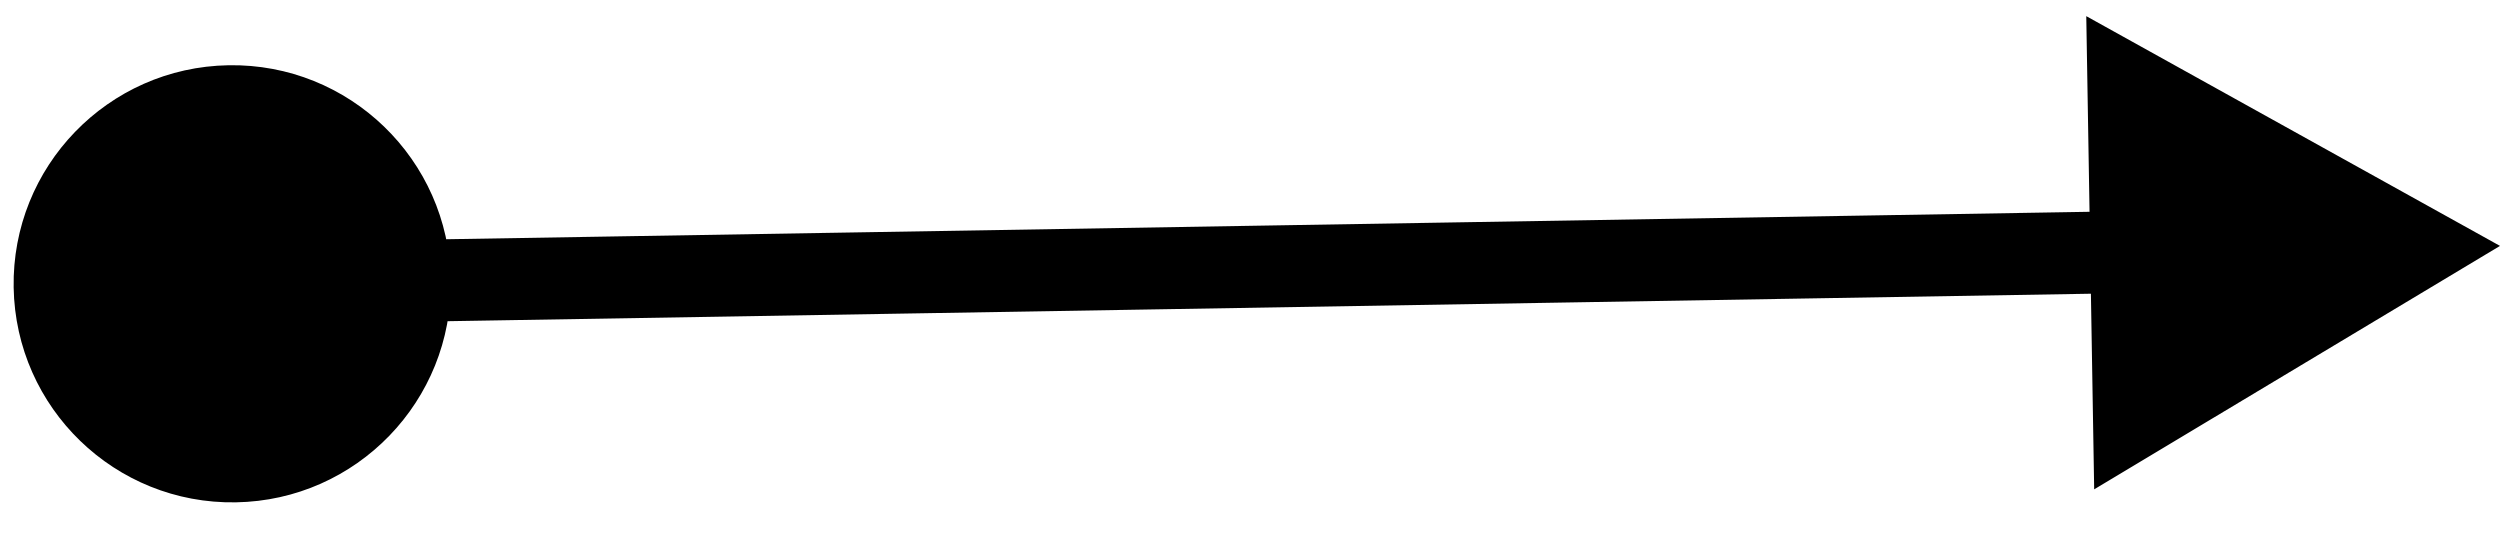 <svg width="61" height="13" viewBox="0 0 61 13" fill="none" xmlns="http://www.w3.org/2000/svg">
<path d="M0.333 7.014C0.383 9.959 2.81 12.307 5.755 12.257C8.7 12.208 11.048 9.781 10.999 6.836C10.949 3.891 8.522 1.543 5.577 1.592C2.632 1.641 0.284 4.069 0.333 7.014ZM61 6L50.905 0.394L51.098 11.94L61 6ZM5.683 7.925L52.018 7.15L51.984 5.151L5.649 5.925L5.683 7.925Z" fill="black"/>
</svg>
